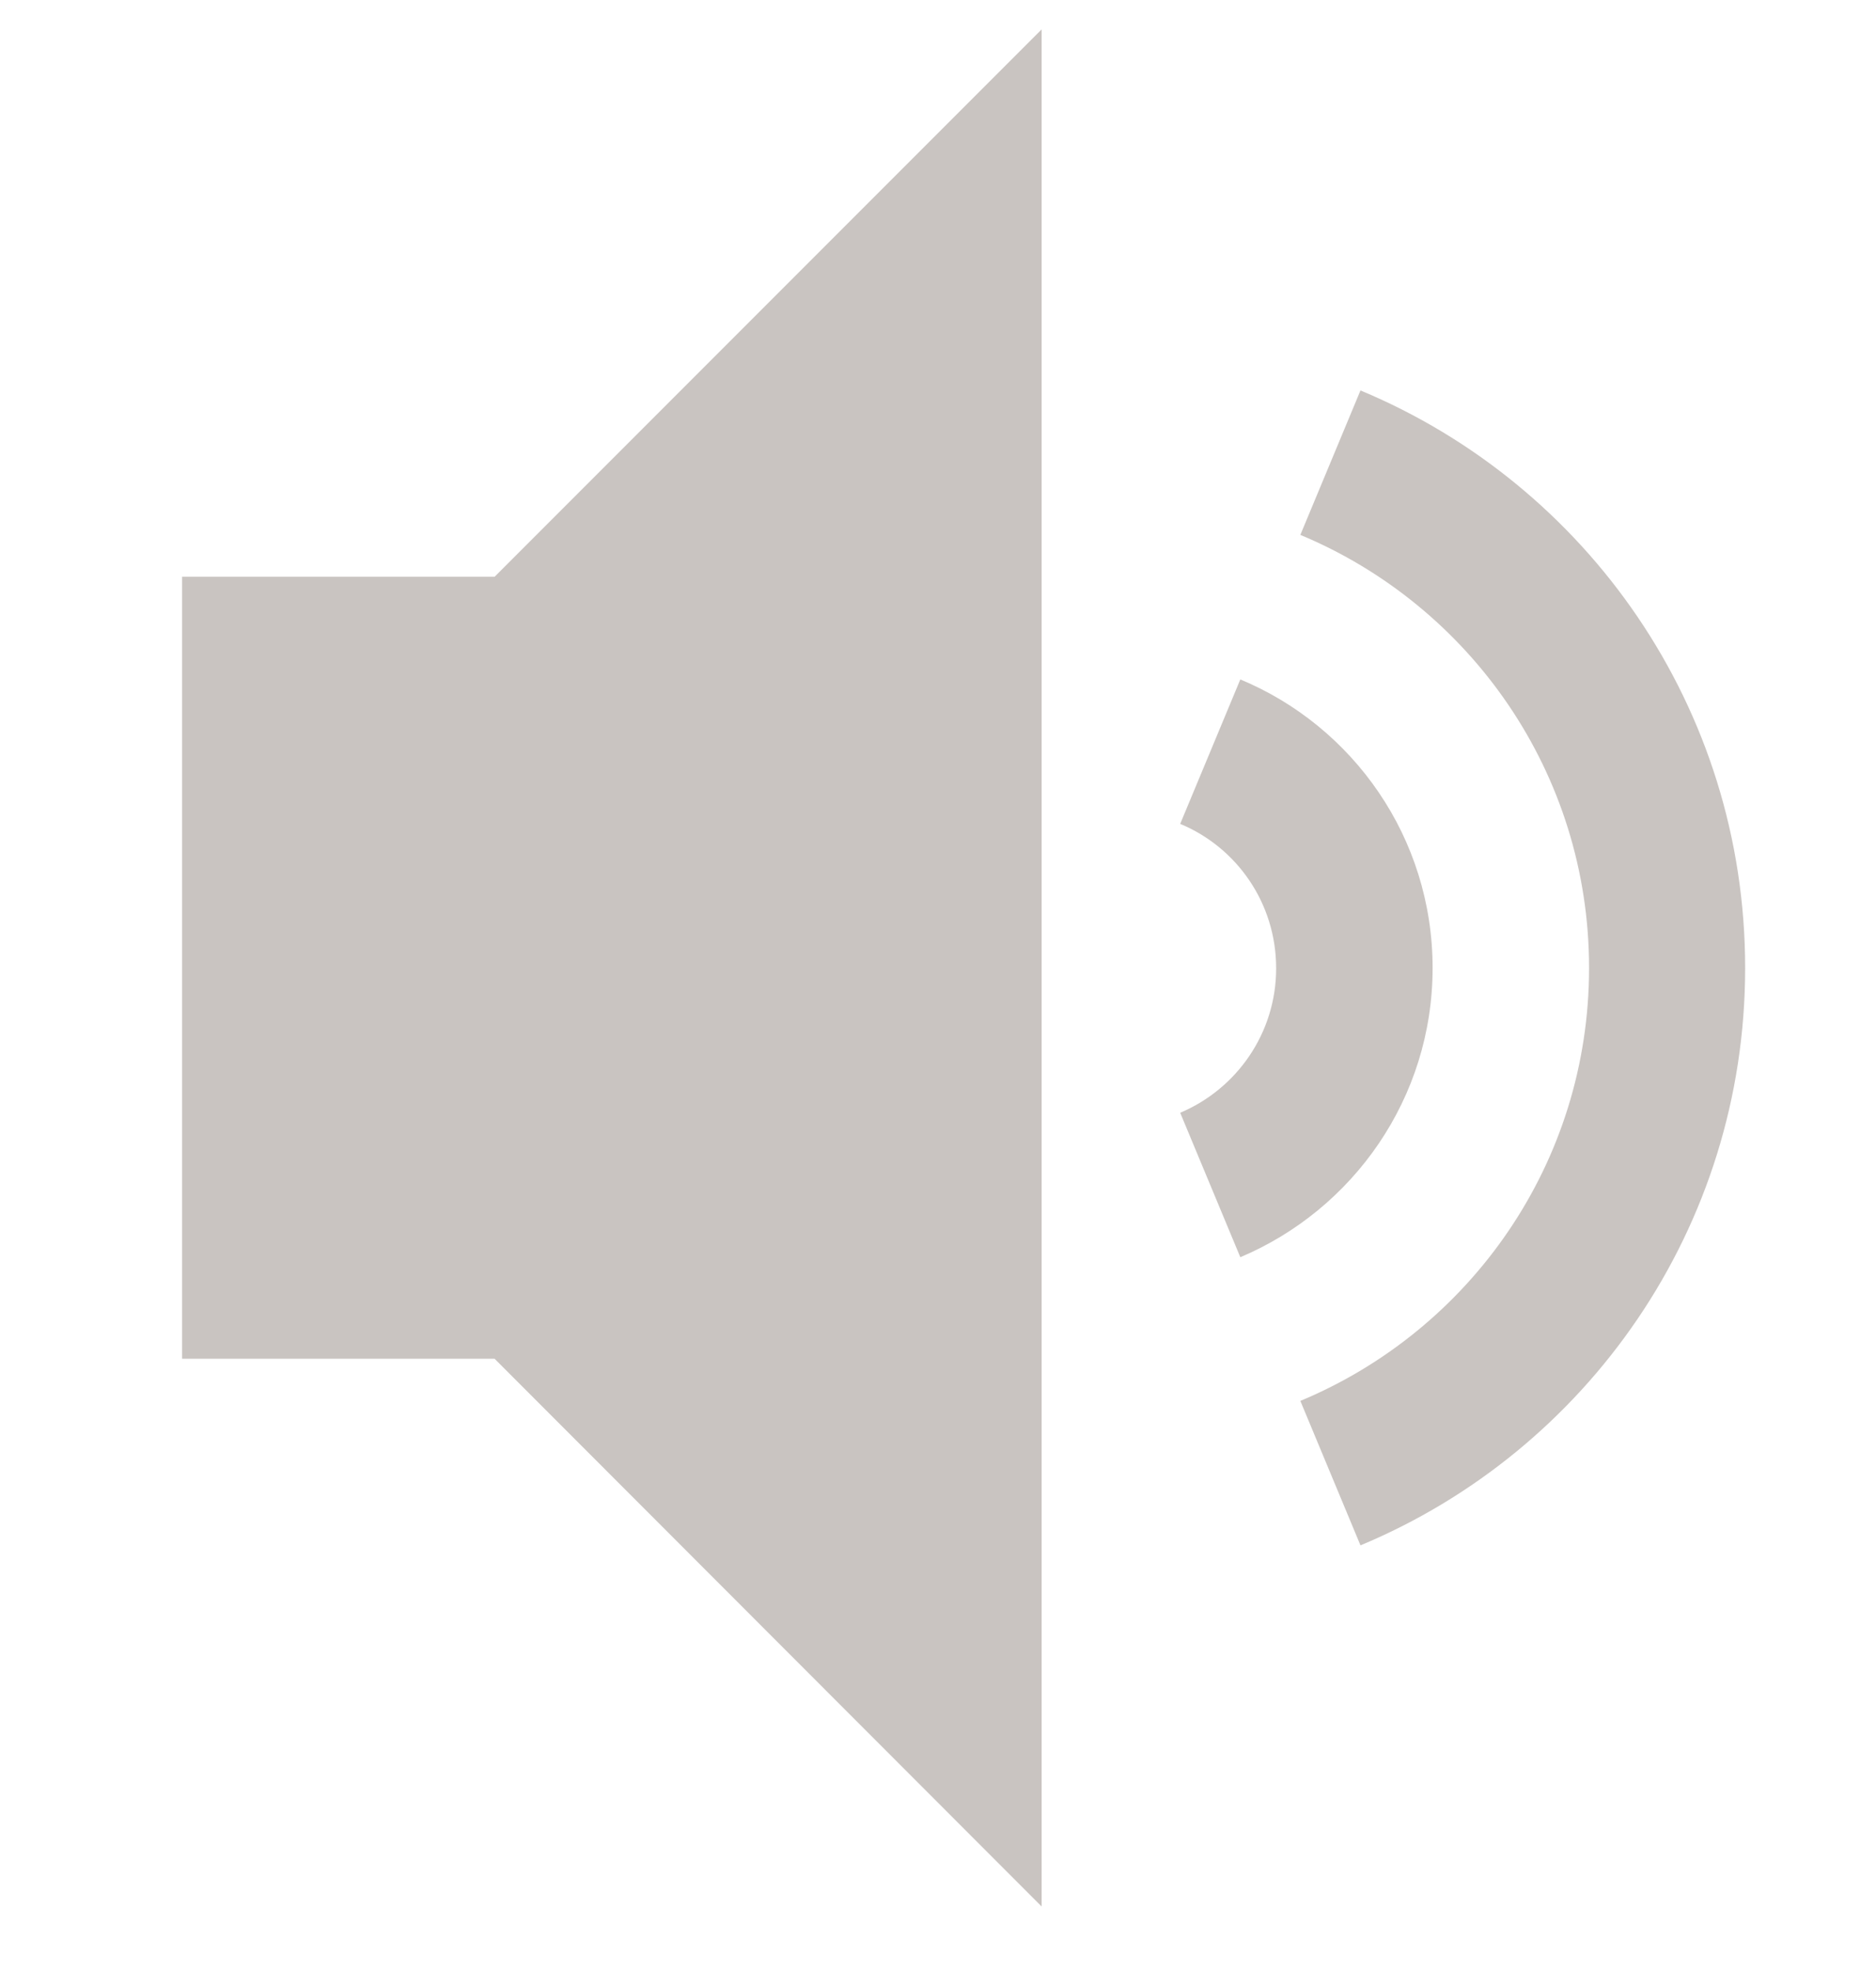 <svg width="20" height="21" viewBox="0 0 20 21" fill="none" xmlns="http://www.w3.org/2000/svg">
<g opacity="0.25" clip-path="url(#clip0_0_6809)">
<path d="M15.273 10.313C15.273 8.926 14.426 7.739 13.223 7.239L12.582 8.778C13.184 9.028 13.605 9.621 13.605 10.317C13.605 11.008 13.184 11.602 12.582 11.856L13.223 13.395C14.426 12.887 15.273 11.7 15.273 10.313ZM14.504 4.16L13.863 5.699C15.672 6.453 16.941 8.235 16.941 10.313C16.941 12.395 15.672 14.172 13.863 14.926L14.504 16.465C16.914 15.461 18.605 13.086 18.605 10.313C18.605 7.539 16.914 5.164 14.504 4.16ZM1.941 6.145V14.477H5.273L11.105 20.313V0.313L5.273 6.145H1.941Z" fill="#281306"/>
</g>
<defs>
<clipPath id="clip0_0_6809">
<rect width="20" height="20" fill="white" transform="translate(0 0.313)"/>
</clipPath>
</defs>
</svg>
